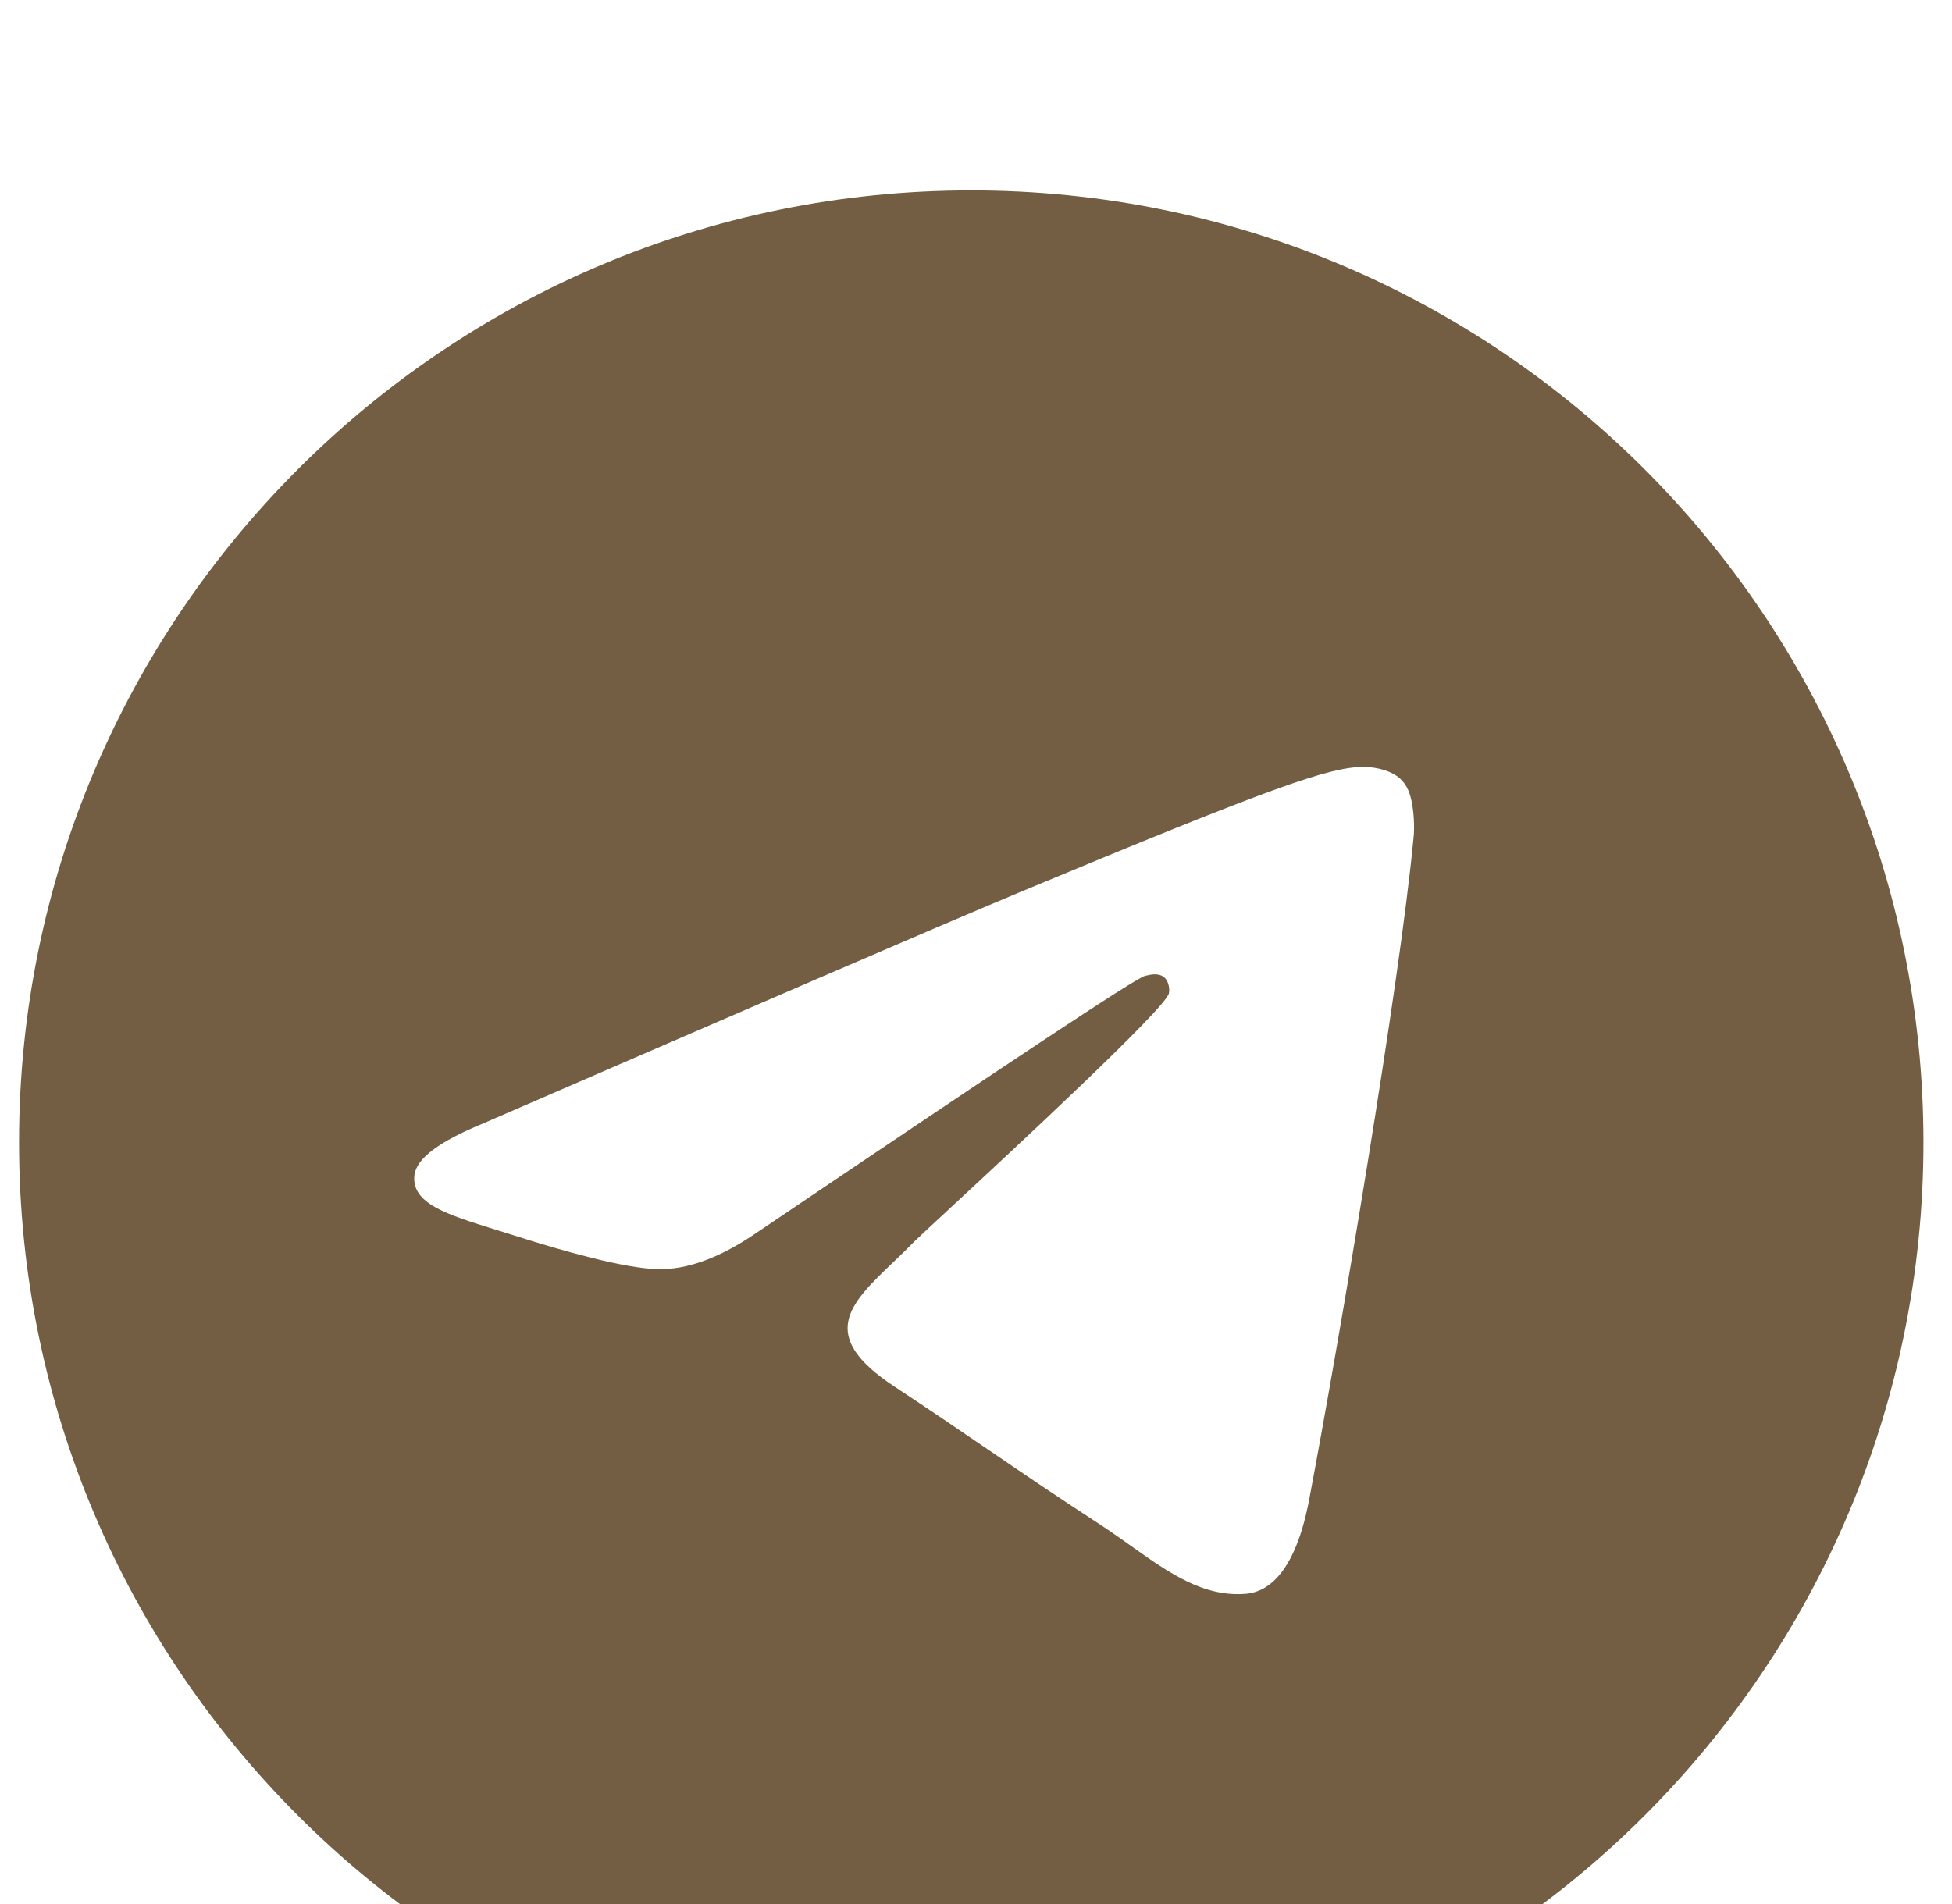 <svg width="41" height="40" viewBox="0 0 41 40" fill="none" xmlns="http://www.w3.org/2000/svg">
<g opacity="0.8" filter="url(#filter0_i_815_3932)">
<path fill-rule="evenodd" clip-rule="evenodd" d="M20.4 40C31.446 40 40.4 31.046 40.4 20C40.4 8.954 31.446 0 20.4 0C9.355 0 0.4 8.954 0.4 20C0.4 31.046 9.355 40 20.4 40ZM21.41 14.748C19.526 15.536 15.774 17.161 10.138 19.606C9.236 19.976 8.753 20.33 8.705 20.683C8.633 21.282 9.383 21.514 10.395 21.828C10.525 21.868 10.66 21.91 10.798 21.954C11.797 22.276 13.117 22.646 13.81 22.662C14.438 22.678 15.13 22.421 15.903 21.89C21.169 18.335 23.874 16.533 24.052 16.501C24.18 16.469 24.341 16.437 24.454 16.533C24.567 16.63 24.567 16.823 24.551 16.871C24.474 17.191 21.332 20.104 19.903 21.43C19.535 21.771 19.28 22.008 19.22 22.067C19.069 22.222 18.916 22.369 18.768 22.511C17.843 23.394 17.15 24.058 18.802 25.139C19.553 25.635 20.159 26.047 20.755 26.454C21.476 26.945 22.183 27.427 23.117 28.035C23.338 28.179 23.548 28.329 23.754 28.475C24.556 29.045 25.28 29.559 26.177 29.482C26.692 29.434 27.224 28.952 27.498 27.504C28.142 24.094 29.398 16.678 29.688 13.622C29.72 13.364 29.688 13.027 29.656 12.866C29.623 12.705 29.575 12.496 29.382 12.335C29.14 12.142 28.786 12.11 28.625 12.11C27.9 12.126 26.773 12.512 21.41 14.748Z" fill="#503614"/>
</g>
<defs>
<filter id="filter0_i_815_3932" x="0.4" y="0" width="40" height="44" filterUnits="userSpaceOnUse" color-interpolation-filters="sRGB">
<feFlood flood-opacity="0" result="BackgroundImageFix"/>
<feBlend mode="normal" in="SourceGraphic" in2="BackgroundImageFix" result="shape"/>
<feColorMatrix in="SourceAlpha" type="matrix" values="0 0 0 0 0 0 0 0 0 0 0 0 0 0 0 0 0 0 127 0" result="hardAlpha"/>
<feOffset dy="4"/>
<feGaussianBlur stdDeviation="2"/>
<feComposite in2="hardAlpha" operator="arithmetic" k2="-1" k3="1"/>
<feColorMatrix type="matrix" values="0 0 0 0 0 0 0 0 0 0 0 0 0 0 0 0 0 0 0.65 0"/>
<feBlend mode="normal" in2="shape" result="effect1_innerShadow_815_3932"/>
</filter>
</defs>
</svg>
